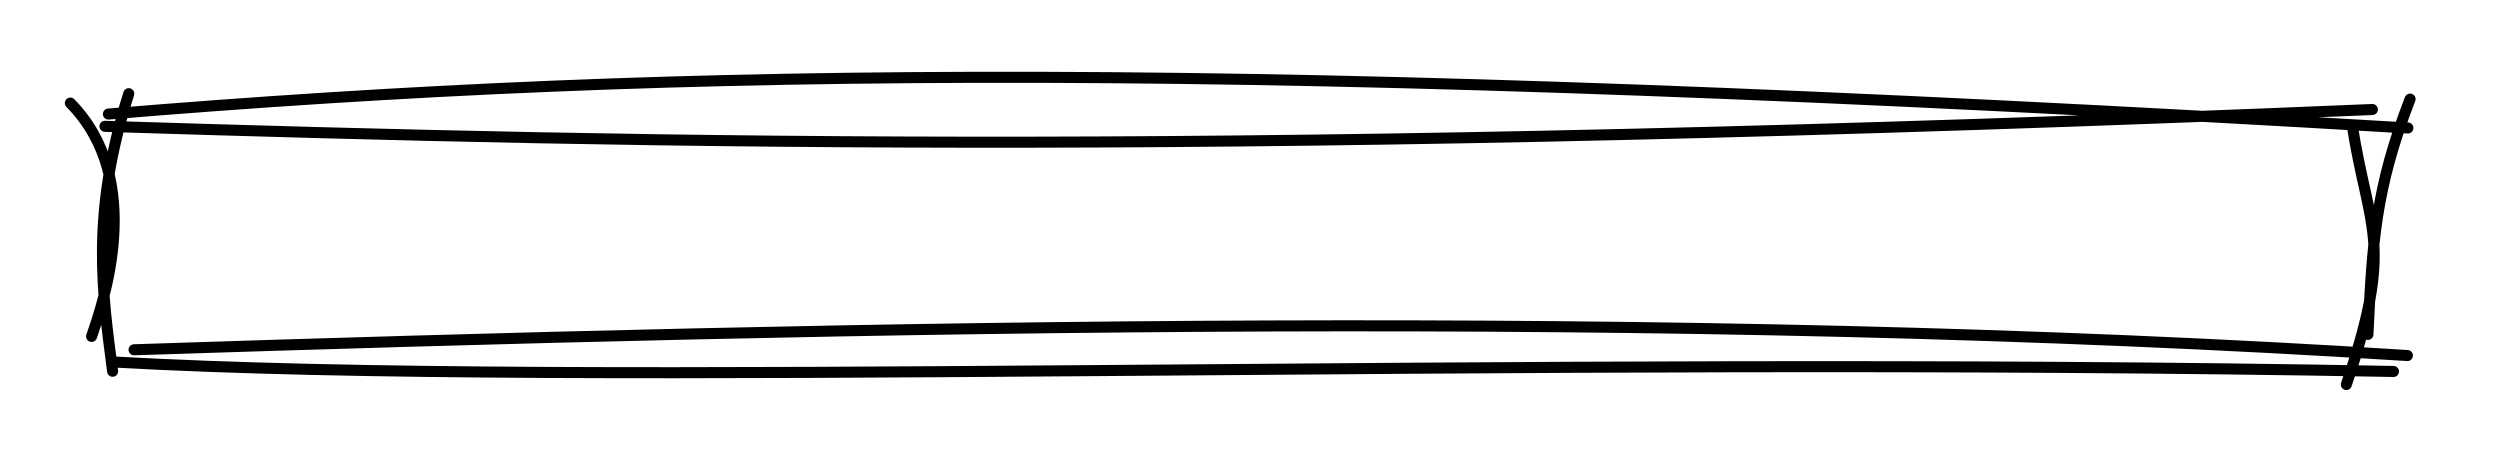 <svg version="1.1" xmlns="http://www.w3.org/2000/svg" viewBox="0 0 226 42" width="226" height="42">
  <!-- svg-source:excalidraw -->
  
  <defs>
    <style>
      @font-face {
        font-family: "Virgil";
        src: url("https://excalidraw.com/Virgil.woff2");
      }
      @font-face {
        font-family: "Cascadia";
        src: url("https://excalidraw.com/Cascadia.woff2");
      }
    </style>
  </defs>
  <rect x="0" y="0" width="226" height="42" fill="#ffffff"></rect><g stroke-linecap="round" transform="translate(10 10) rotate(0 103 11)"><path d="M-0.51 1.42 C50.84 3.03, 103.06 4.14, 204.46 -0.1 M-0.2 0.31 C52.62 -4.07, 103.2 -4.58, 207.67 1.57 M202.64 1.34 C204.14 10.9, 206.48 11.89, 202.11 24.76 M207.87 -1.04 C204.72 7.12, 204.46 11.92, 204.06 20.23 M207.63 22.14 C140.8 17.89, 68.46 19.44, 2.12 21.62 M206.37 23.58 C126.57 22.08, 43.14 25.15, 0.21 22.72 M-1.72 20.41 C-0.74 17.54, 3.26 6.32, -3.64 -0.68 M0.18 23.56 C-0.73 16.51, -1.84 9.45, 1.64 -1.53" stroke="#000000" stroke-width="1" fill="none"></path></g></svg>